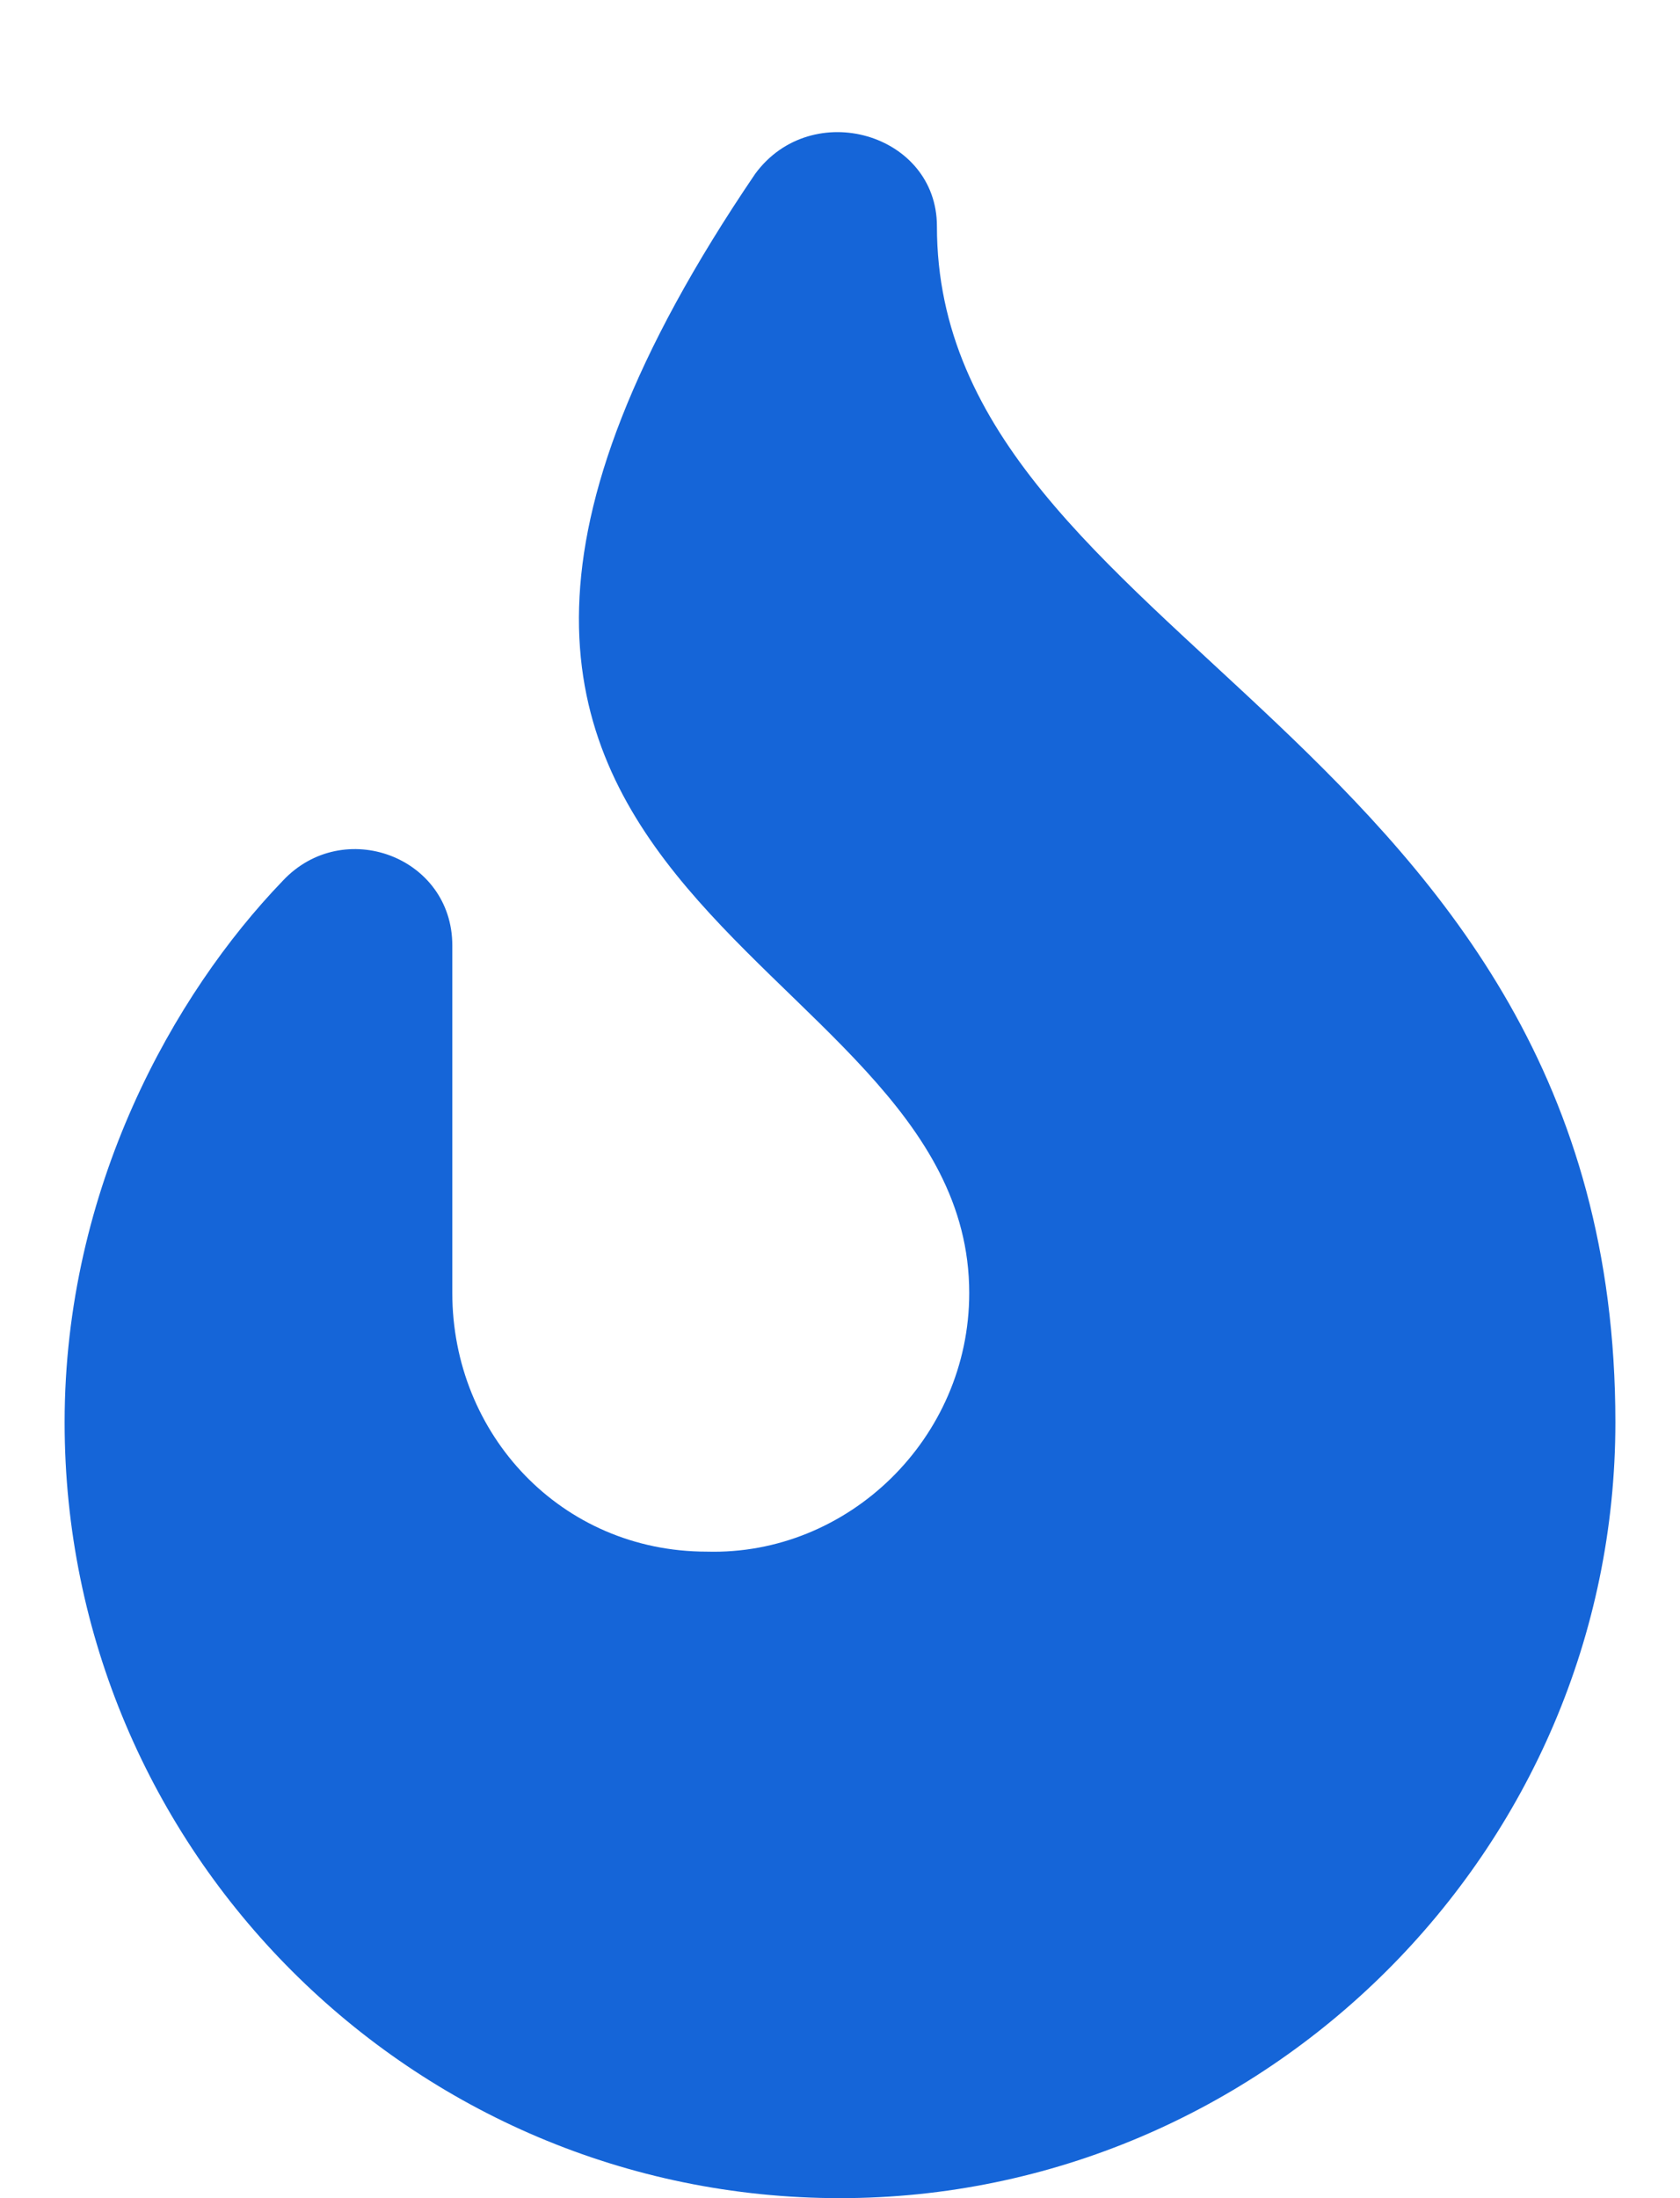 <svg width="13" height="17" viewBox="0 0 13 17" fill="none" xmlns="http://www.w3.org/2000/svg">
<path d="M7.25 1.75C7.25 1.031 6.281 0.75 5.844 1.344C2 7 7.5 7.25 7.5 10C7.5 11.125 6.562 12.031 5.469 12C4.344 12 3.5 11.094 3.5 10V7.312C3.5 6.625 2.656 6.312 2.188 6.812C1.344 7.688 0.5 9.188 0.5 11C0.5 14.312 3.188 17 6.5 17C9.781 17 12.5 14.312 12.5 11C12.5 5.688 7.25 4.969 7.25 1.75Z" fill="#1565D8"/>
</svg>
